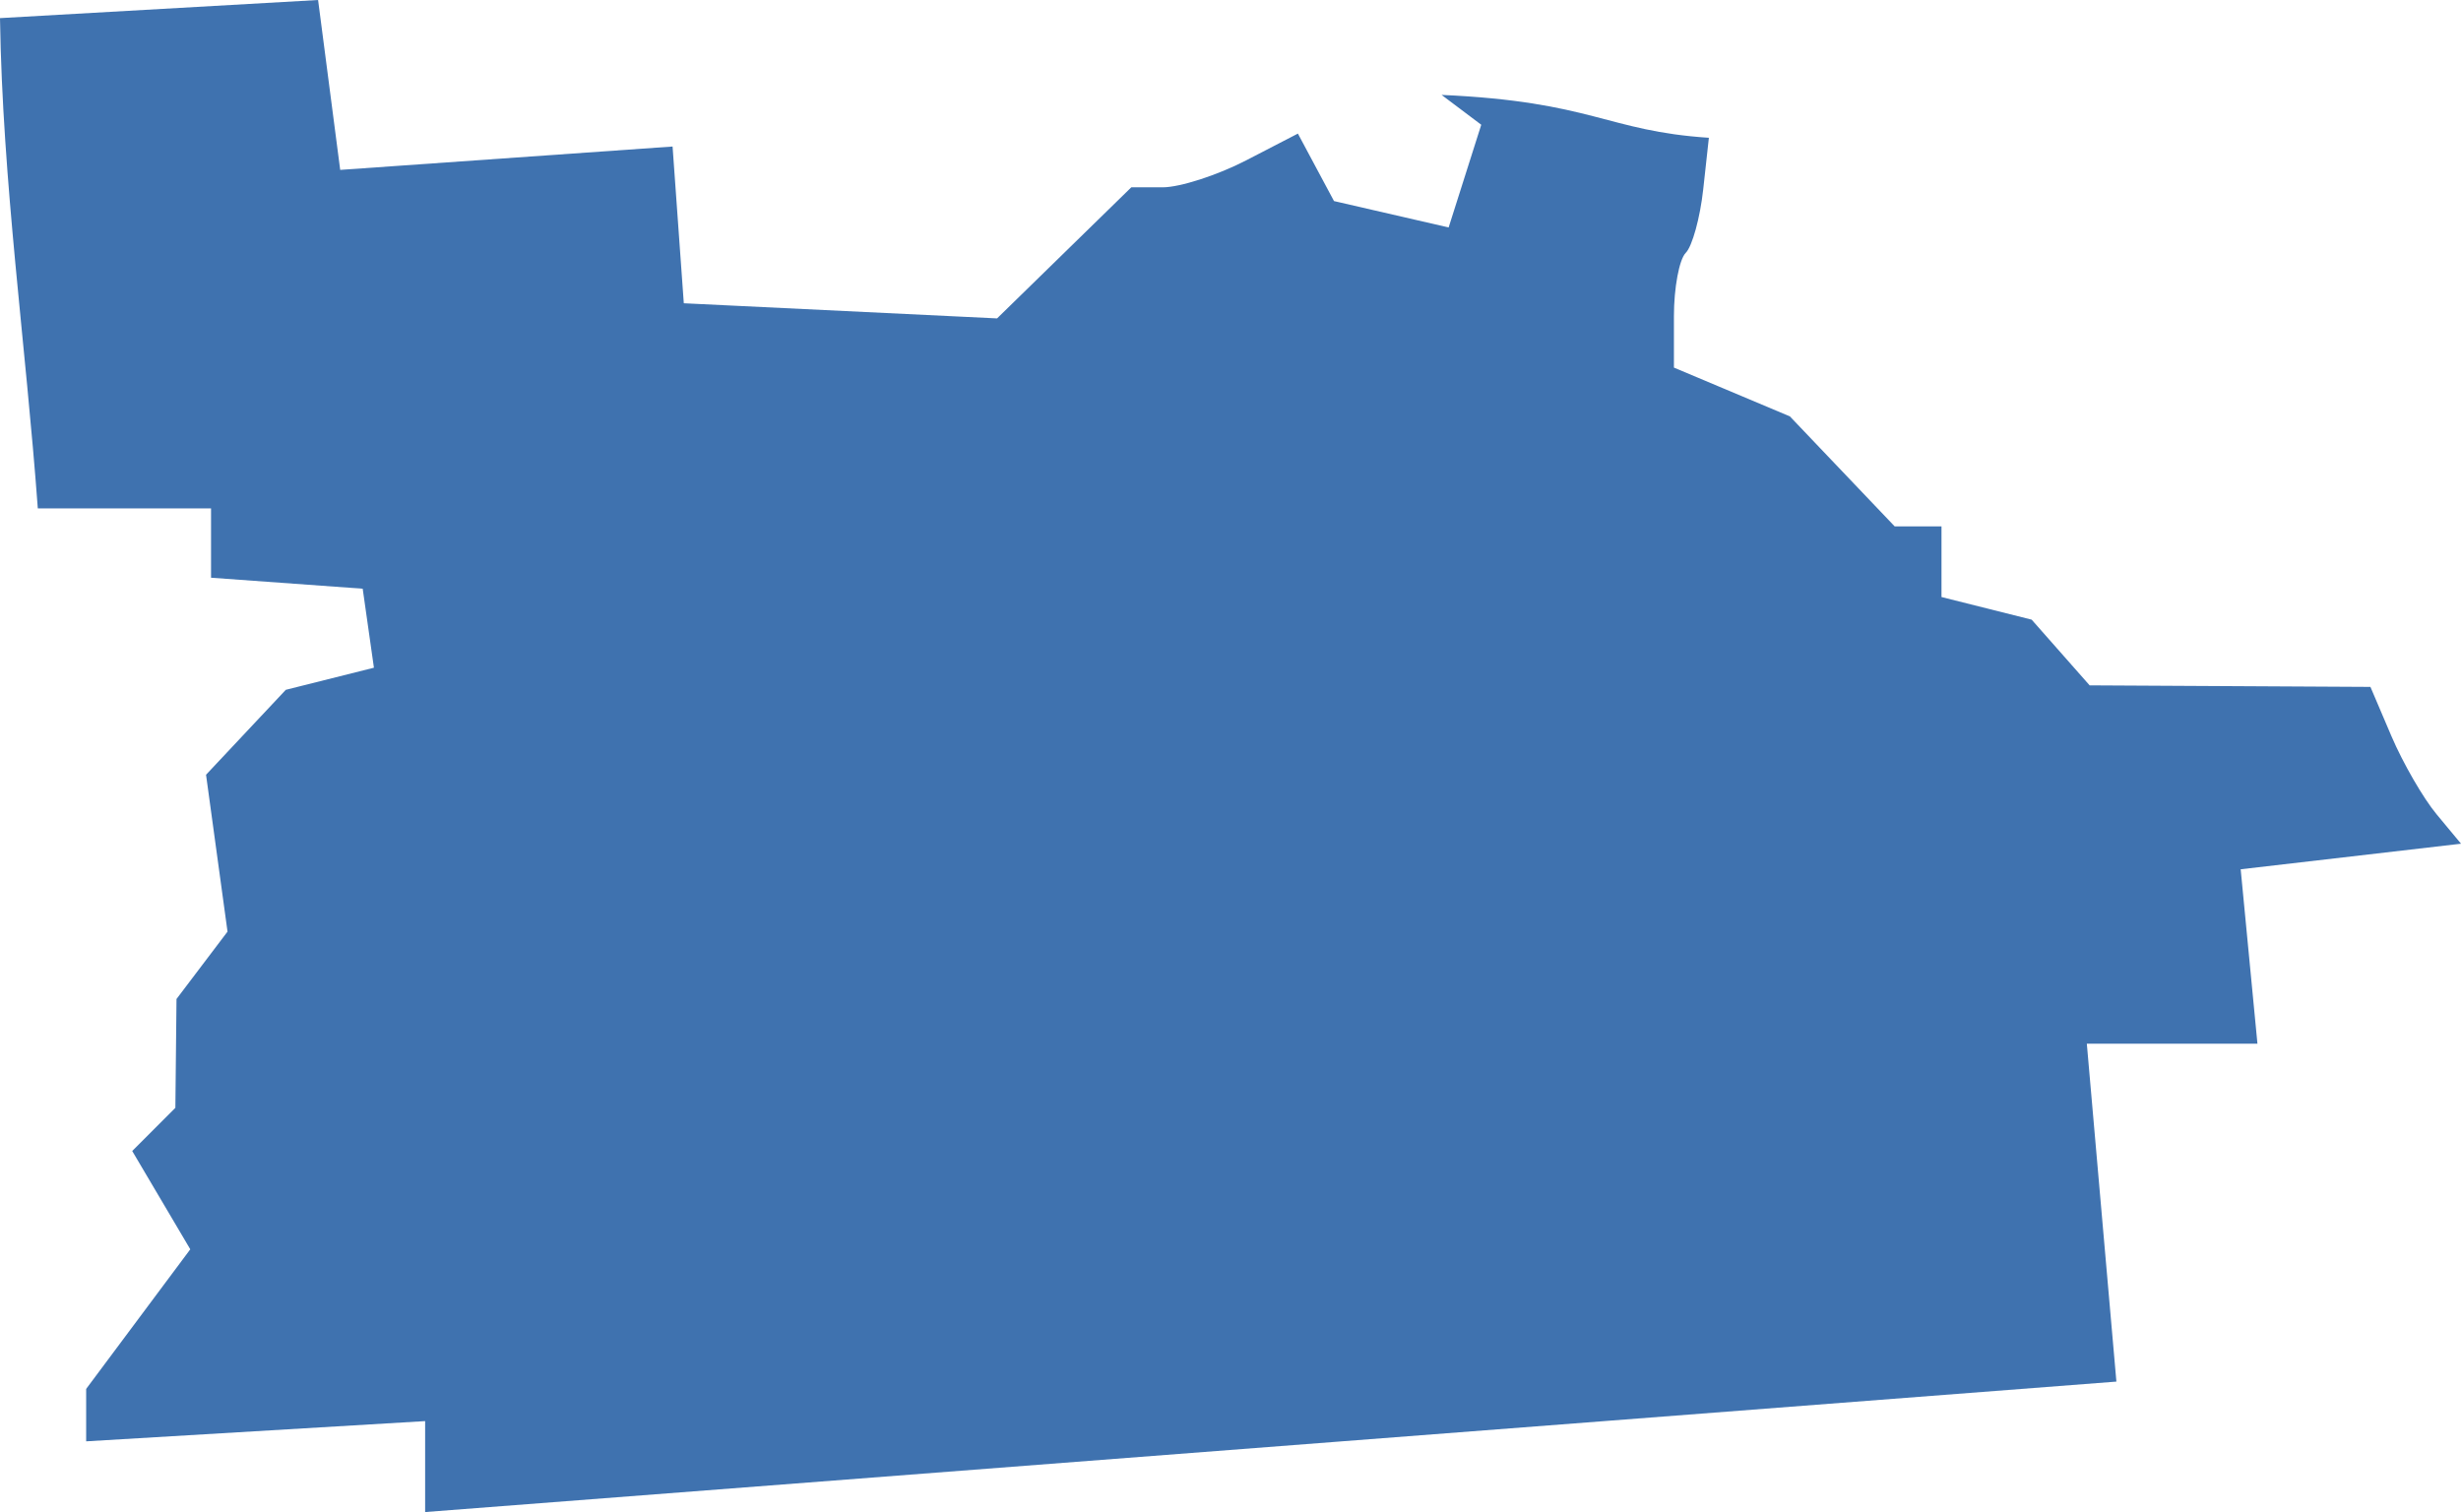 <?xml version="1.0" encoding="UTF-8" standalone="no"?>
<svg
   xmlns:dc="http://purl.org/dc/elements/1.1/"
   xmlns:cc="http://creativecommons.org/ns#"
   xmlns:rdf="http://www.w3.org/1999/02/22-rdf-syntax-ns#"
   xmlns:svg="http://www.w3.org/2000/svg"
   xmlns="http://www.w3.org/2000/svg"
   xmlns:sodipodi="http://sodipodi.sourceforge.net/DTD/sodipodi-0.dtd"
   xmlns:inkscape="http://www.inkscape.org/namespaces/inkscape"
   version="1.0"
   width="78.235"
   height="48.069"
   id="svg2"
   sodipodi:docname="MN_2.svg"
   inkscape:version="0.92.2 5c3e80d, 2017-08-06">
  <defs
     id="defs14" />
  <sodipodi:namedview
     pagecolor="#ffffff"
     bordercolor="#666666"
     borderopacity="1"
     objecttolerance="10"
     gridtolerance="10"
     guidetolerance="10"
     inkscape:pageopacity="0"
     inkscape:pageshadow="2"
     inkscape:window-width="640"
     inkscape:window-height="480"
     id="namedview12"
     showgrid="false"
     inkscape:zoom="0.12542268"
     inkscape:cx="-128.59735"
     inkscape:cy="-369.78839"
     inkscape:window-x="0"
     inkscape:window-y="0"
     inkscape:window-maximized="0"
     inkscape:current-layer="svg2" />
  <path
     d="M 13.515,48.069 V 45.178 L 2.739,45.821 V 44.155 L 6.049,39.716 4.203,36.591 5.575,35.219 5.611,31.759 7.233,29.617 6.55,24.63 9.085,21.93 11.887,21.227 11.53,18.715 6.709,18.366 V 16.163 H 1.202 C 0.822,10.969 0.079,5.786 0,0.576 L 10.112,0 l 0.703,5.401 10.566,-0.743 0.357,4.983 9.959,0.481 4.267,-4.167 h 0.997 c 0.548,0 1.74,-0.384 2.648,-0.854 l 1.651,-0.854 1.148,2.145 3.644,0.839 1.037,-3.265 -1.261,-0.949 c 4.81,0.214 5.245,1.148 8.497,1.363 l -0.18,1.641 c -0.099,0.903 -0.349,1.81 -0.555,2.017 -0.207,0.207 -0.376,1.112 -0.376,2.012 v 1.636 l 3.686,1.551 3.331,3.496 h 1.489 v 2.247 l 2.866,0.719 1.843,2.089 8.927,0.049 0.665,1.56 c 0.366,0.858 1.013,1.979 1.44,2.492 l 0.775,0.933 -7.005,0.813 0.533,5.545 H 66.34 L 67.28,43.922 Z"
     style="fill:#3F72AF;fill-opacity:1"
     id="MN_2"
     inkscape:connector-curvature="0" />
</svg>
